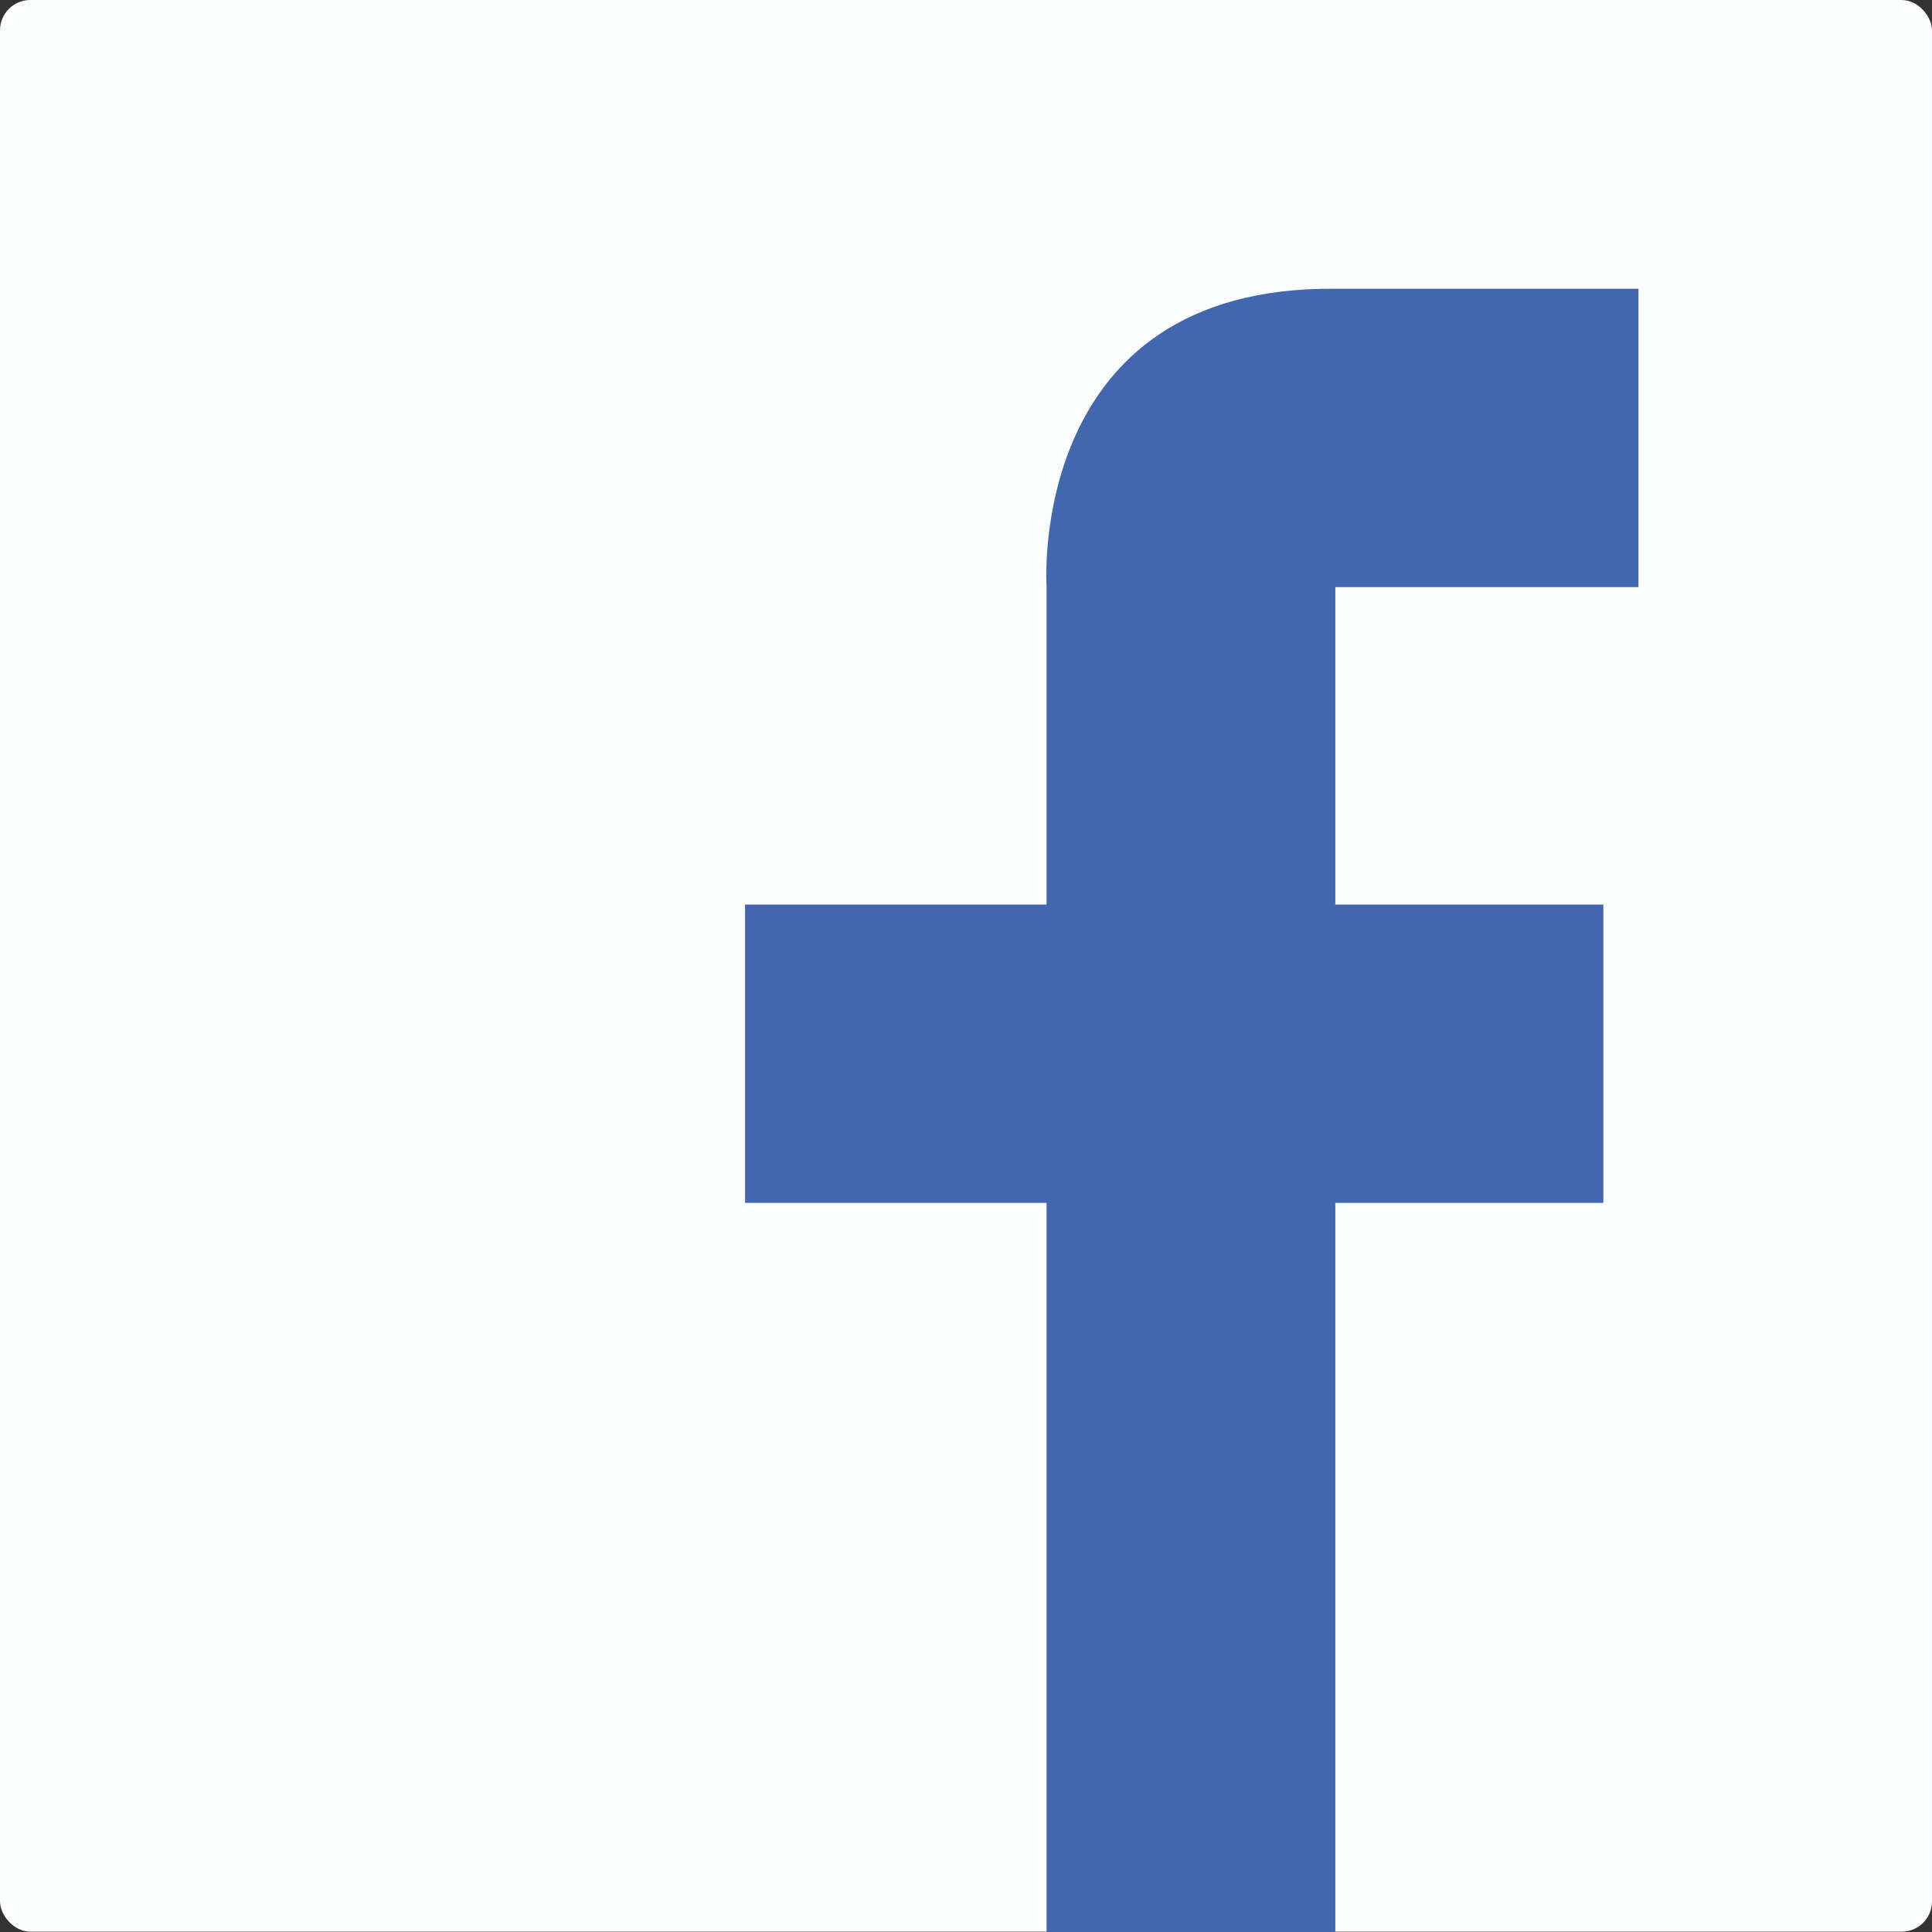 <svg xmlns="http://www.w3.org/2000/svg" viewBox="0 0 121.1 121.1"><rect x="0" y="0" width="121.1" height="121.1" fill="#333333" stroke="none"/><defs><style>.cls-1{fill:#fbfcfd;}.cls-2{fill:#4367af;}</style></defs><title>logo_facebook_extended</title><g id="Capa_2" data-name="Capa 2"><g id="logo_facebook_extended"><rect class="cls-1" width="121.1" height="121.08" rx="1.9"/><path class="cls-2" d="M102.7,36.8V18.1h-19c-19.4-.2-18.1,18.7-18.1,18.7V56.7H46.7V75.4H65.6v45.7H83.7V75.4h16.8V56.7H83.7V36.8Z"/></g></g></svg>
